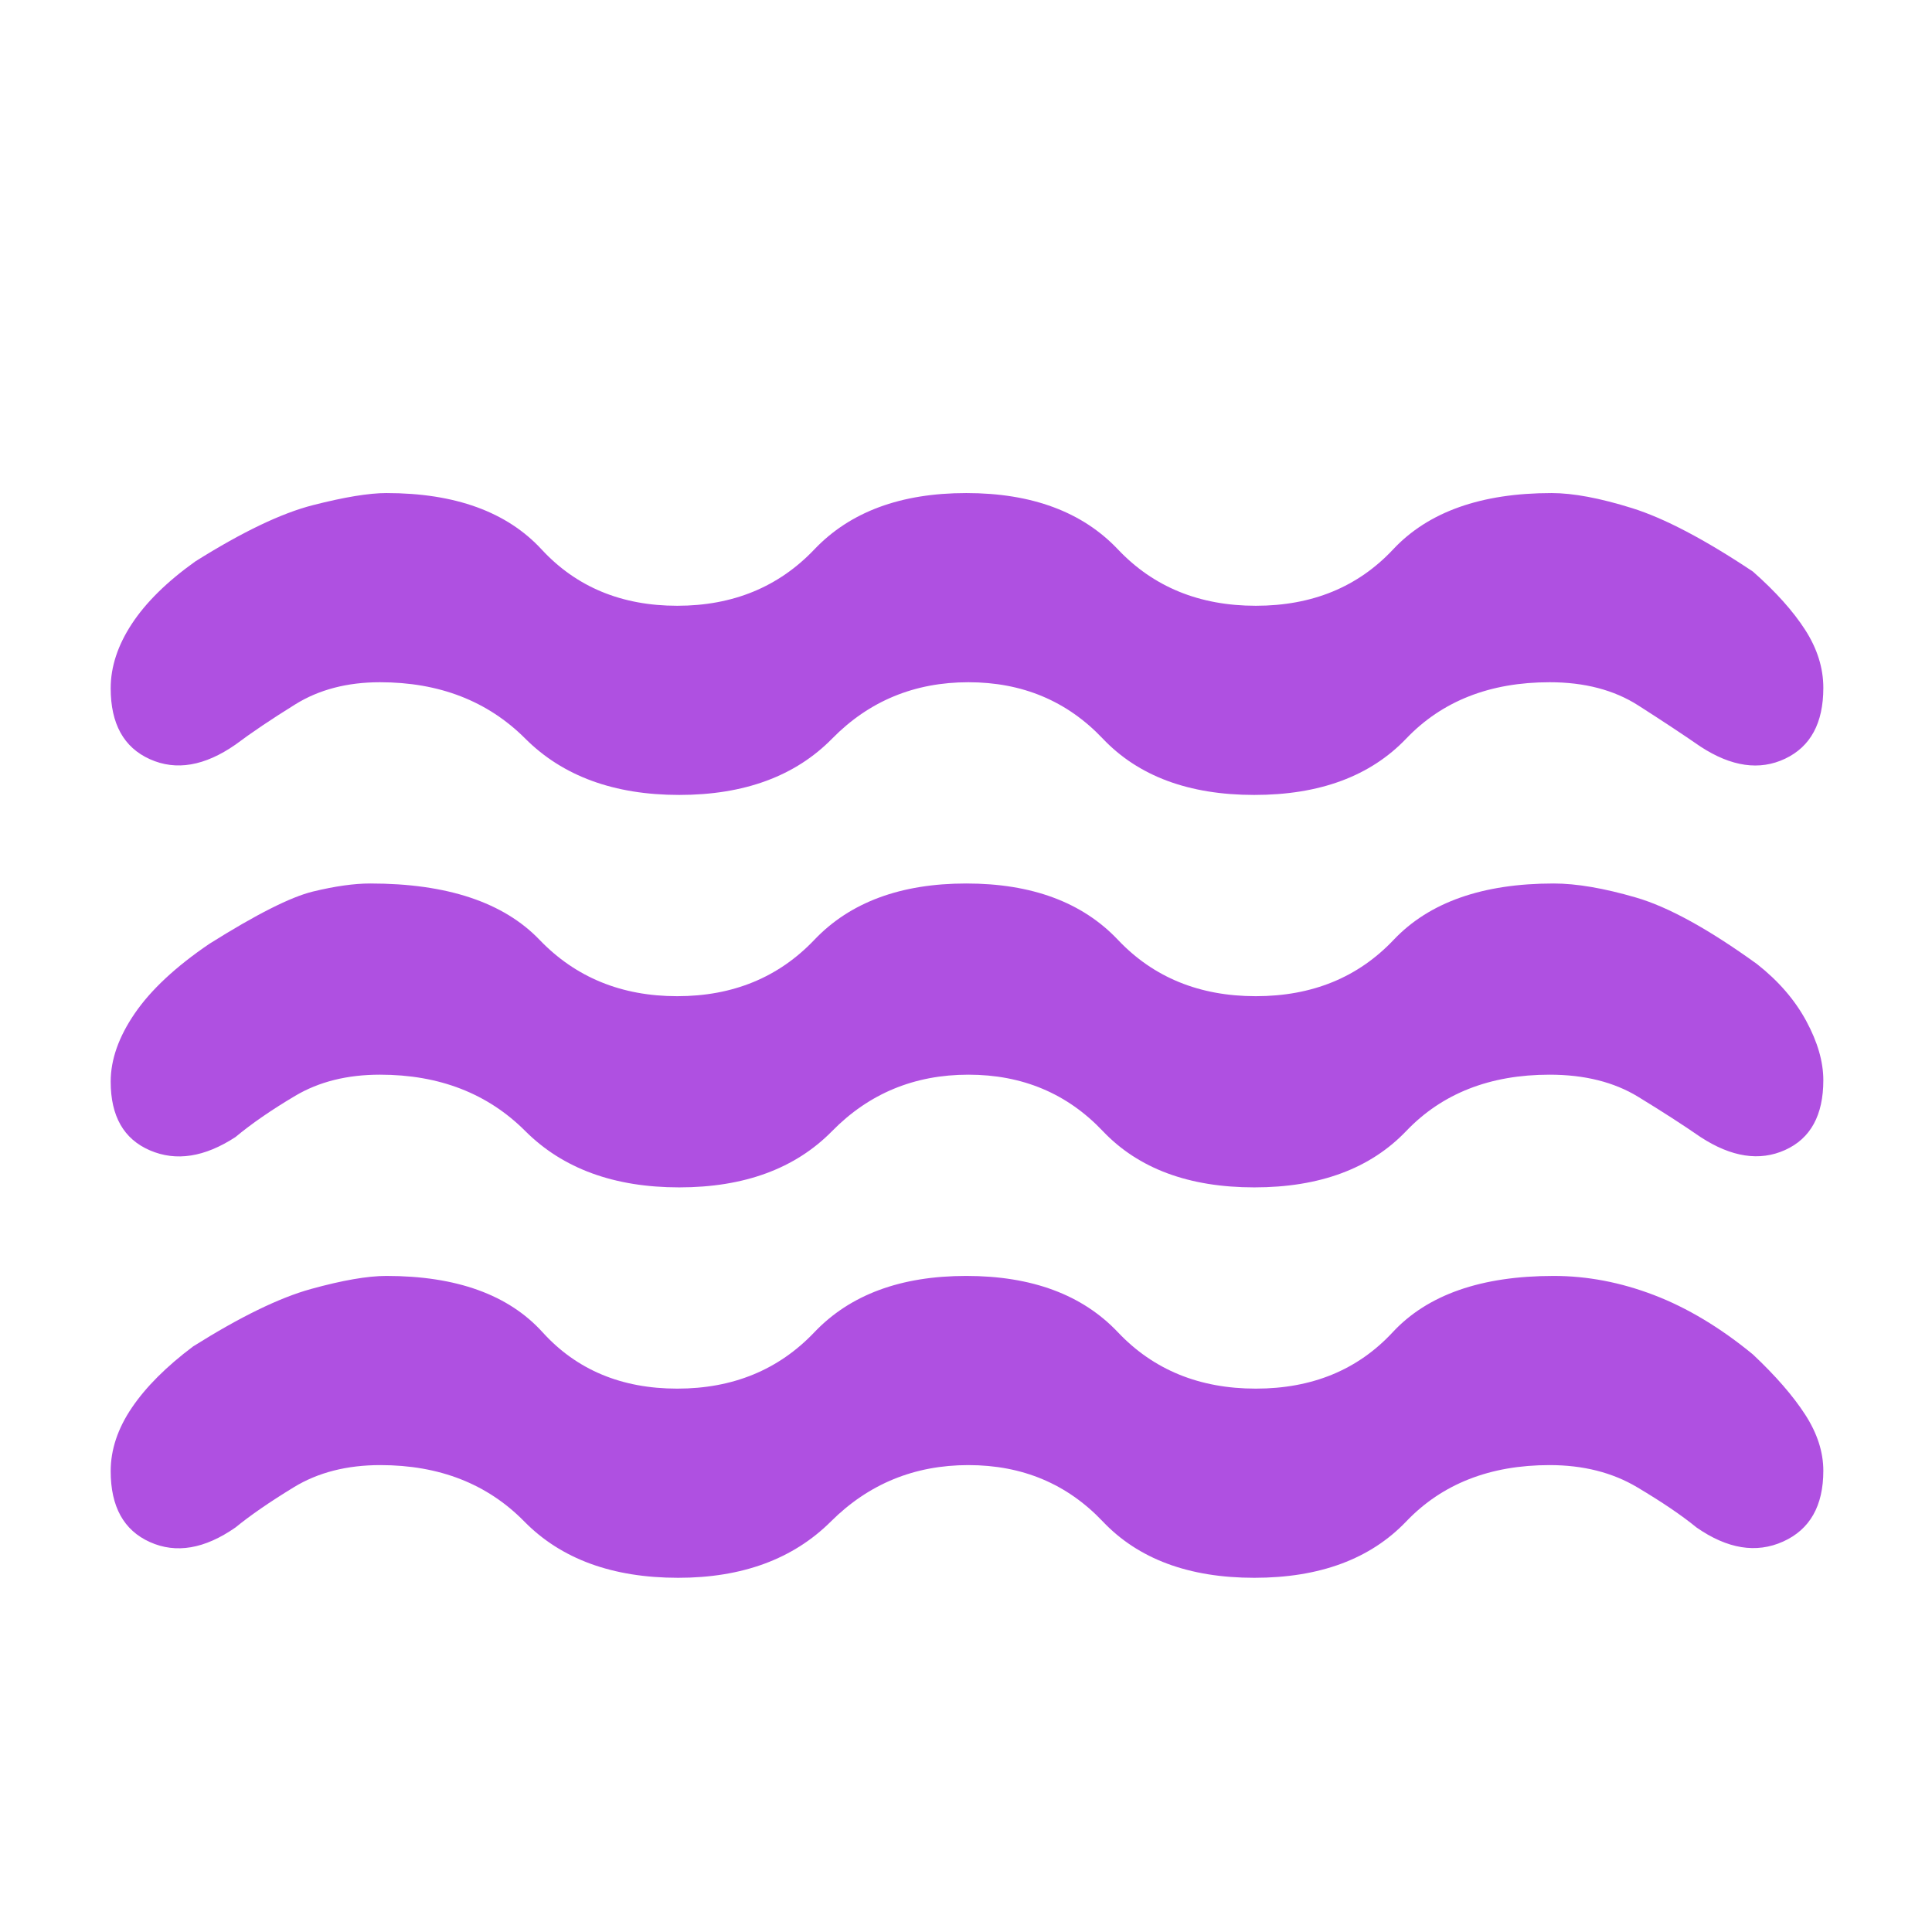 <svg xmlns="http://www.w3.org/2000/svg" height="48" viewBox="0 -960 960 960" width="48"><path fill="rgb(175, 80, 225)" d="M189-232q-25 0-43 11t-29 20q-23 16-42.5 7.25T55-229q0-16 10.5-31.5T96-291q35-22 58.5-28.5T192-326q52.23 0 77.61 28 25.39 28 66.89 28t68.14-28q26.63-28 75.5-28 48.86 0 75.36 28t68.5 28q42 0 68-28t80-28q25 0 49.83 9.5T871-287q17 16 26 29.93 9 13.94 9 27.87 0 26.2-20 35.2-20 9-43-7-11-9-29.5-20T770-232q-44.5 0-71.25 28t-75.49 28q-48.75 0-75.31-28-26.55-28-66.75-28t-68.31 28q-28.12 28-75.89 28-49 0-76.5-28T189-232Zm-.2-194q-24.39 0-42.09 10.5Q129-405 117-395q-23 15-42.5 6.61Q55-396.77 55-422.55 55-439 67-456.5 79-474 104-491q35-22 51.5-26t28.5-4q57.23 0 84.11 28 26.89 28 68.39 28t68.14-28q26.63-28 75.5-28 48.86 0 75.36 28t68.5 28q42 0 68.5-28t79.5-28q17 0 41 7t60 33q16 12.57 24.5 28.29Q906-437 906-423.26q0 26.13-19 34.69-19 8.57-42-6.43-13-9-31-20t-44-11q-44.5 0-71.25 28t-75.49 28q-48.75 0-75.31-28-26.55-28-66.75-28t-67.7 28q-27.5 28-76 28T261-398q-28-28-72.2-28Zm0-195q-24.39 0-42.09 11Q129-599 117-590q-23 16-42.5 7.25T55-618q0-16 10.5-32T97-681q35-22 58.5-28t36.5-6q51.23 0 77.11 28 25.89 28 67.39 28t68.14-28q26.63-28 75.5-28 48.86 0 75.36 28t68.5 28q42 0 68.22-28 26.21-28 78.78-28 16 0 40 7.5t60 31.5q17 15 26 29.01 9 14.01 9 28.79 0 26.2-19 35.2-19 9-42-6-13-9-31-20.5T770-621q-44.5 0-71.25 28t-75.49 28q-48.75 0-75.31-28-26.55-28-66.75-28t-67.7 28q-27.5 28-76 28T261-593q-28-28-72.2-28Z"/></svg>